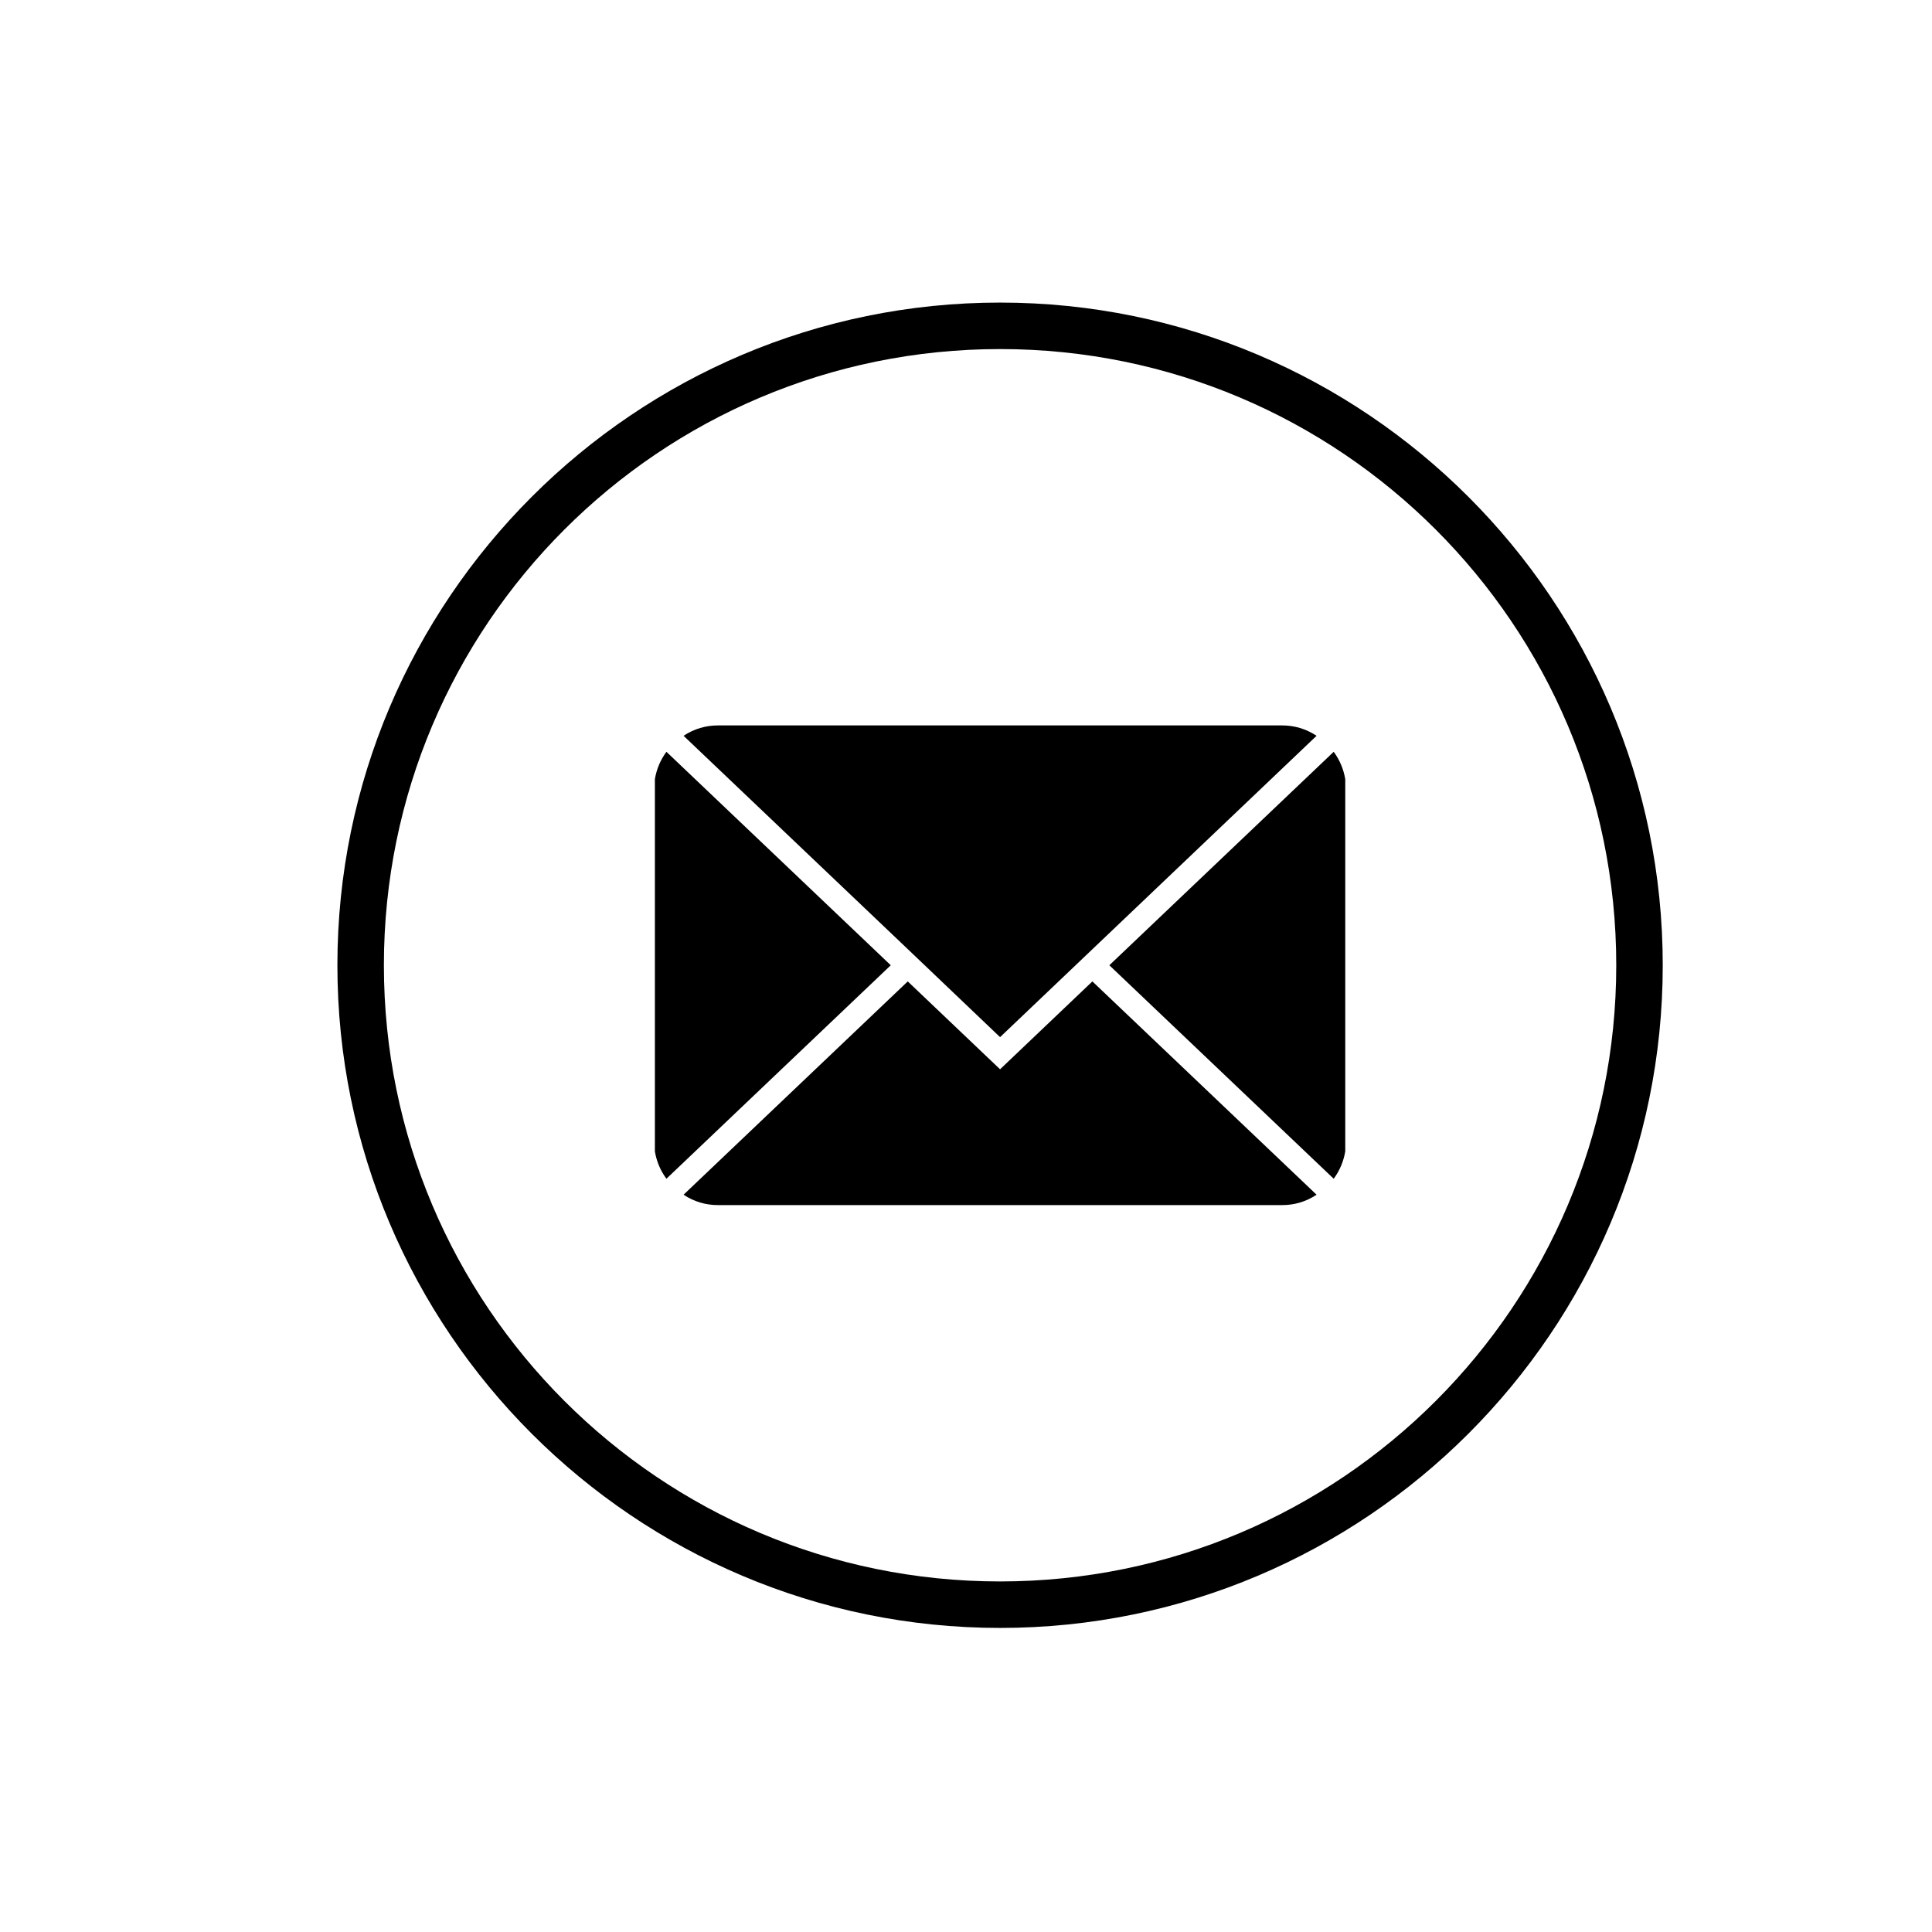<svg xmlns="http://www.w3.org/2000/svg" xmlns:xlink="http://www.w3.org/1999/xlink" width="500" zoomAndPan="magnify" viewBox="0 0 375 375" height="500" preserveAspectRatio="xMidYMid meet" version="1.0"><defs><clipPath id="e435fda86e"><path d="M 65.488 58.73 L 322.738 58.73 L 322.738 315.98 L 65.488 315.98 Z M 65.488 58.73 " clip-rule="nonzero"/></clipPath></defs><g clip-path="url(#e435fda86e)"><path fill="#000000" d="M 194.113 58.73 C 123.176 58.73 65.488 116.422 65.488 187.355 C 65.488 258.293 123.176 315.98 194.113 315.98 C 265.047 315.98 322.738 258.293 322.738 187.355 C 322.738 116.422 265.047 58.73 194.113 58.73 Z M 194.113 306.957 C 128.07 306.957 74.512 253.398 74.512 187.355 C 74.512 121.316 128.07 67.754 194.113 67.754 C 260.152 67.754 313.715 121.316 313.715 187.355 C 313.715 253.398 260.152 306.957 194.113 306.957 Z M 194.113 306.957 " fill-opacity="1" fill-rule="nonzero"/></g><path fill="#000000" d="M 258.871 145.922 L 215.324 187.355 L 258.871 228.793 C 260.039 227.199 260.785 225.43 261.113 223.48 L 261.113 151.234 C 260.785 149.285 260.039 147.516 258.871 145.922 Z M 258.871 145.922 " fill-opacity="1" fill-rule="nonzero"/><path fill="#000000" d="M 194.113 207.547 L 176.195 190.492 L 132.68 231.895 C 134.727 233.246 136.977 233.918 139.43 233.91 L 248.793 233.91 C 251.246 233.918 253.496 233.246 255.547 231.895 L 212.031 190.492 Z M 194.113 207.547 " fill-opacity="1" fill-rule="nonzero"/><path fill="#000000" d="M 129.352 145.922 C 128.184 147.516 127.438 149.285 127.113 151.234 L 127.113 223.48 C 127.438 225.43 128.184 227.199 129.352 228.793 L 172.898 187.355 Z M 129.352 145.922 " fill-opacity="1" fill-rule="nonzero"/><path fill="#000000" d="M 176.195 184.223 L 194.113 201.309 L 255.547 142.816 C 253.496 141.469 251.246 140.797 248.793 140.801 L 139.43 140.801 C 136.977 140.797 134.727 141.469 132.68 142.816 Z M 176.195 184.223 " fill-opacity="1" fill-rule="nonzero"/></svg>